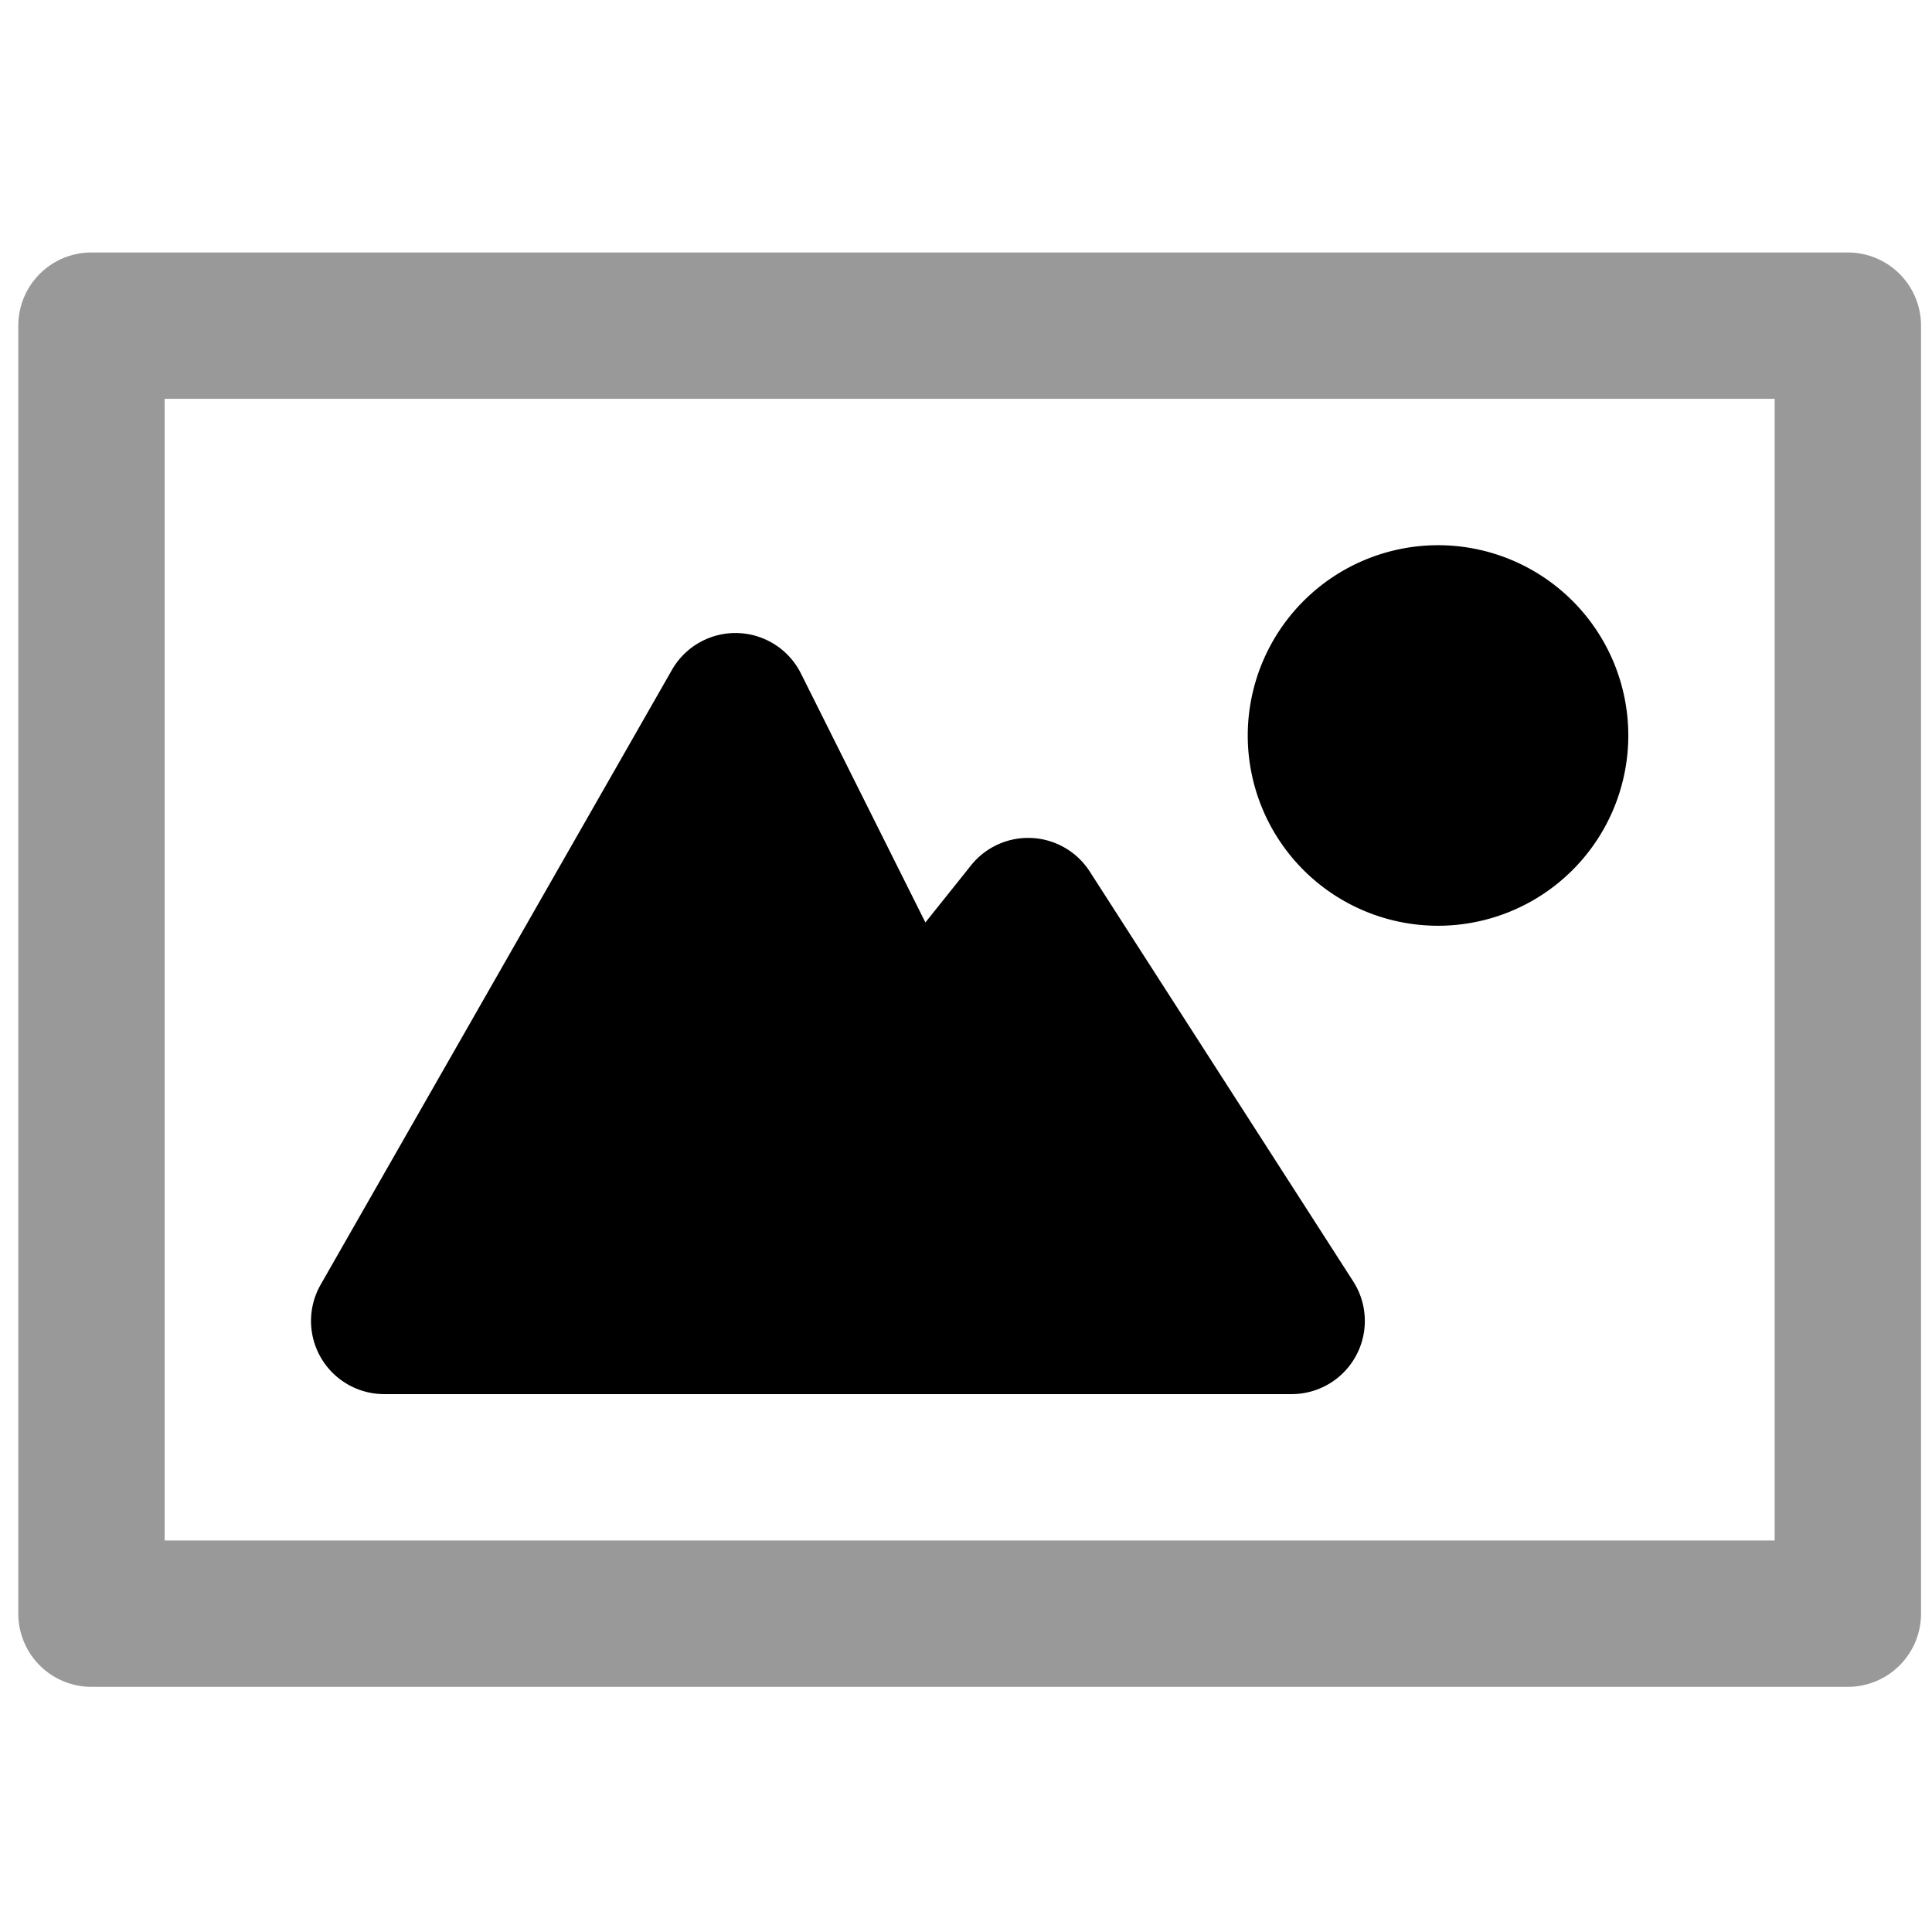<svg xmlns="http://www.w3.org/2000/svg" viewBox="0 0 264 264">
    <path d="M12.5 34.5h240a10 10 0 0 1 10 10v176a10 10 0 0 1-10 10h-240a10 10 0 0 1-10-10v-176a10 10 0 0 1 10-10Zm230 20h-220v156h220Z" opacity=".4"/>
    <path d="M196.5 84.5a16 16 0 1 1-16 16 16 16 0 0 1 16-16Z"/>
    <path d="M196.5 74.5a26 26 0 1 1-26 26 26.029 26.029 0 0 1 26-26Zm0 32a6 6 0 1 0-6-6 6.007 6.007 0 0 0 6 6Zm-144 74 48-84 24 48 16-20 36 56Z"/>
    <path d="M176.5 190.5h-124a10 10 0 0 1-8.683-14.961l48-84a10 10 0 0 1 8.96-5.035 10 10 0 0 1 8.667 5.524l17.006 34.021 6.237-7.8a10 10 0 0 1 16.22.839l36 56A10 10 0 0 1 176.5 190.5Zm-106.768-20h88.452l-18.57-28.885-7.306 9.132a10 10 0 0 1-16.753-1.775l-15.643-31.287Z"/>
</svg>

